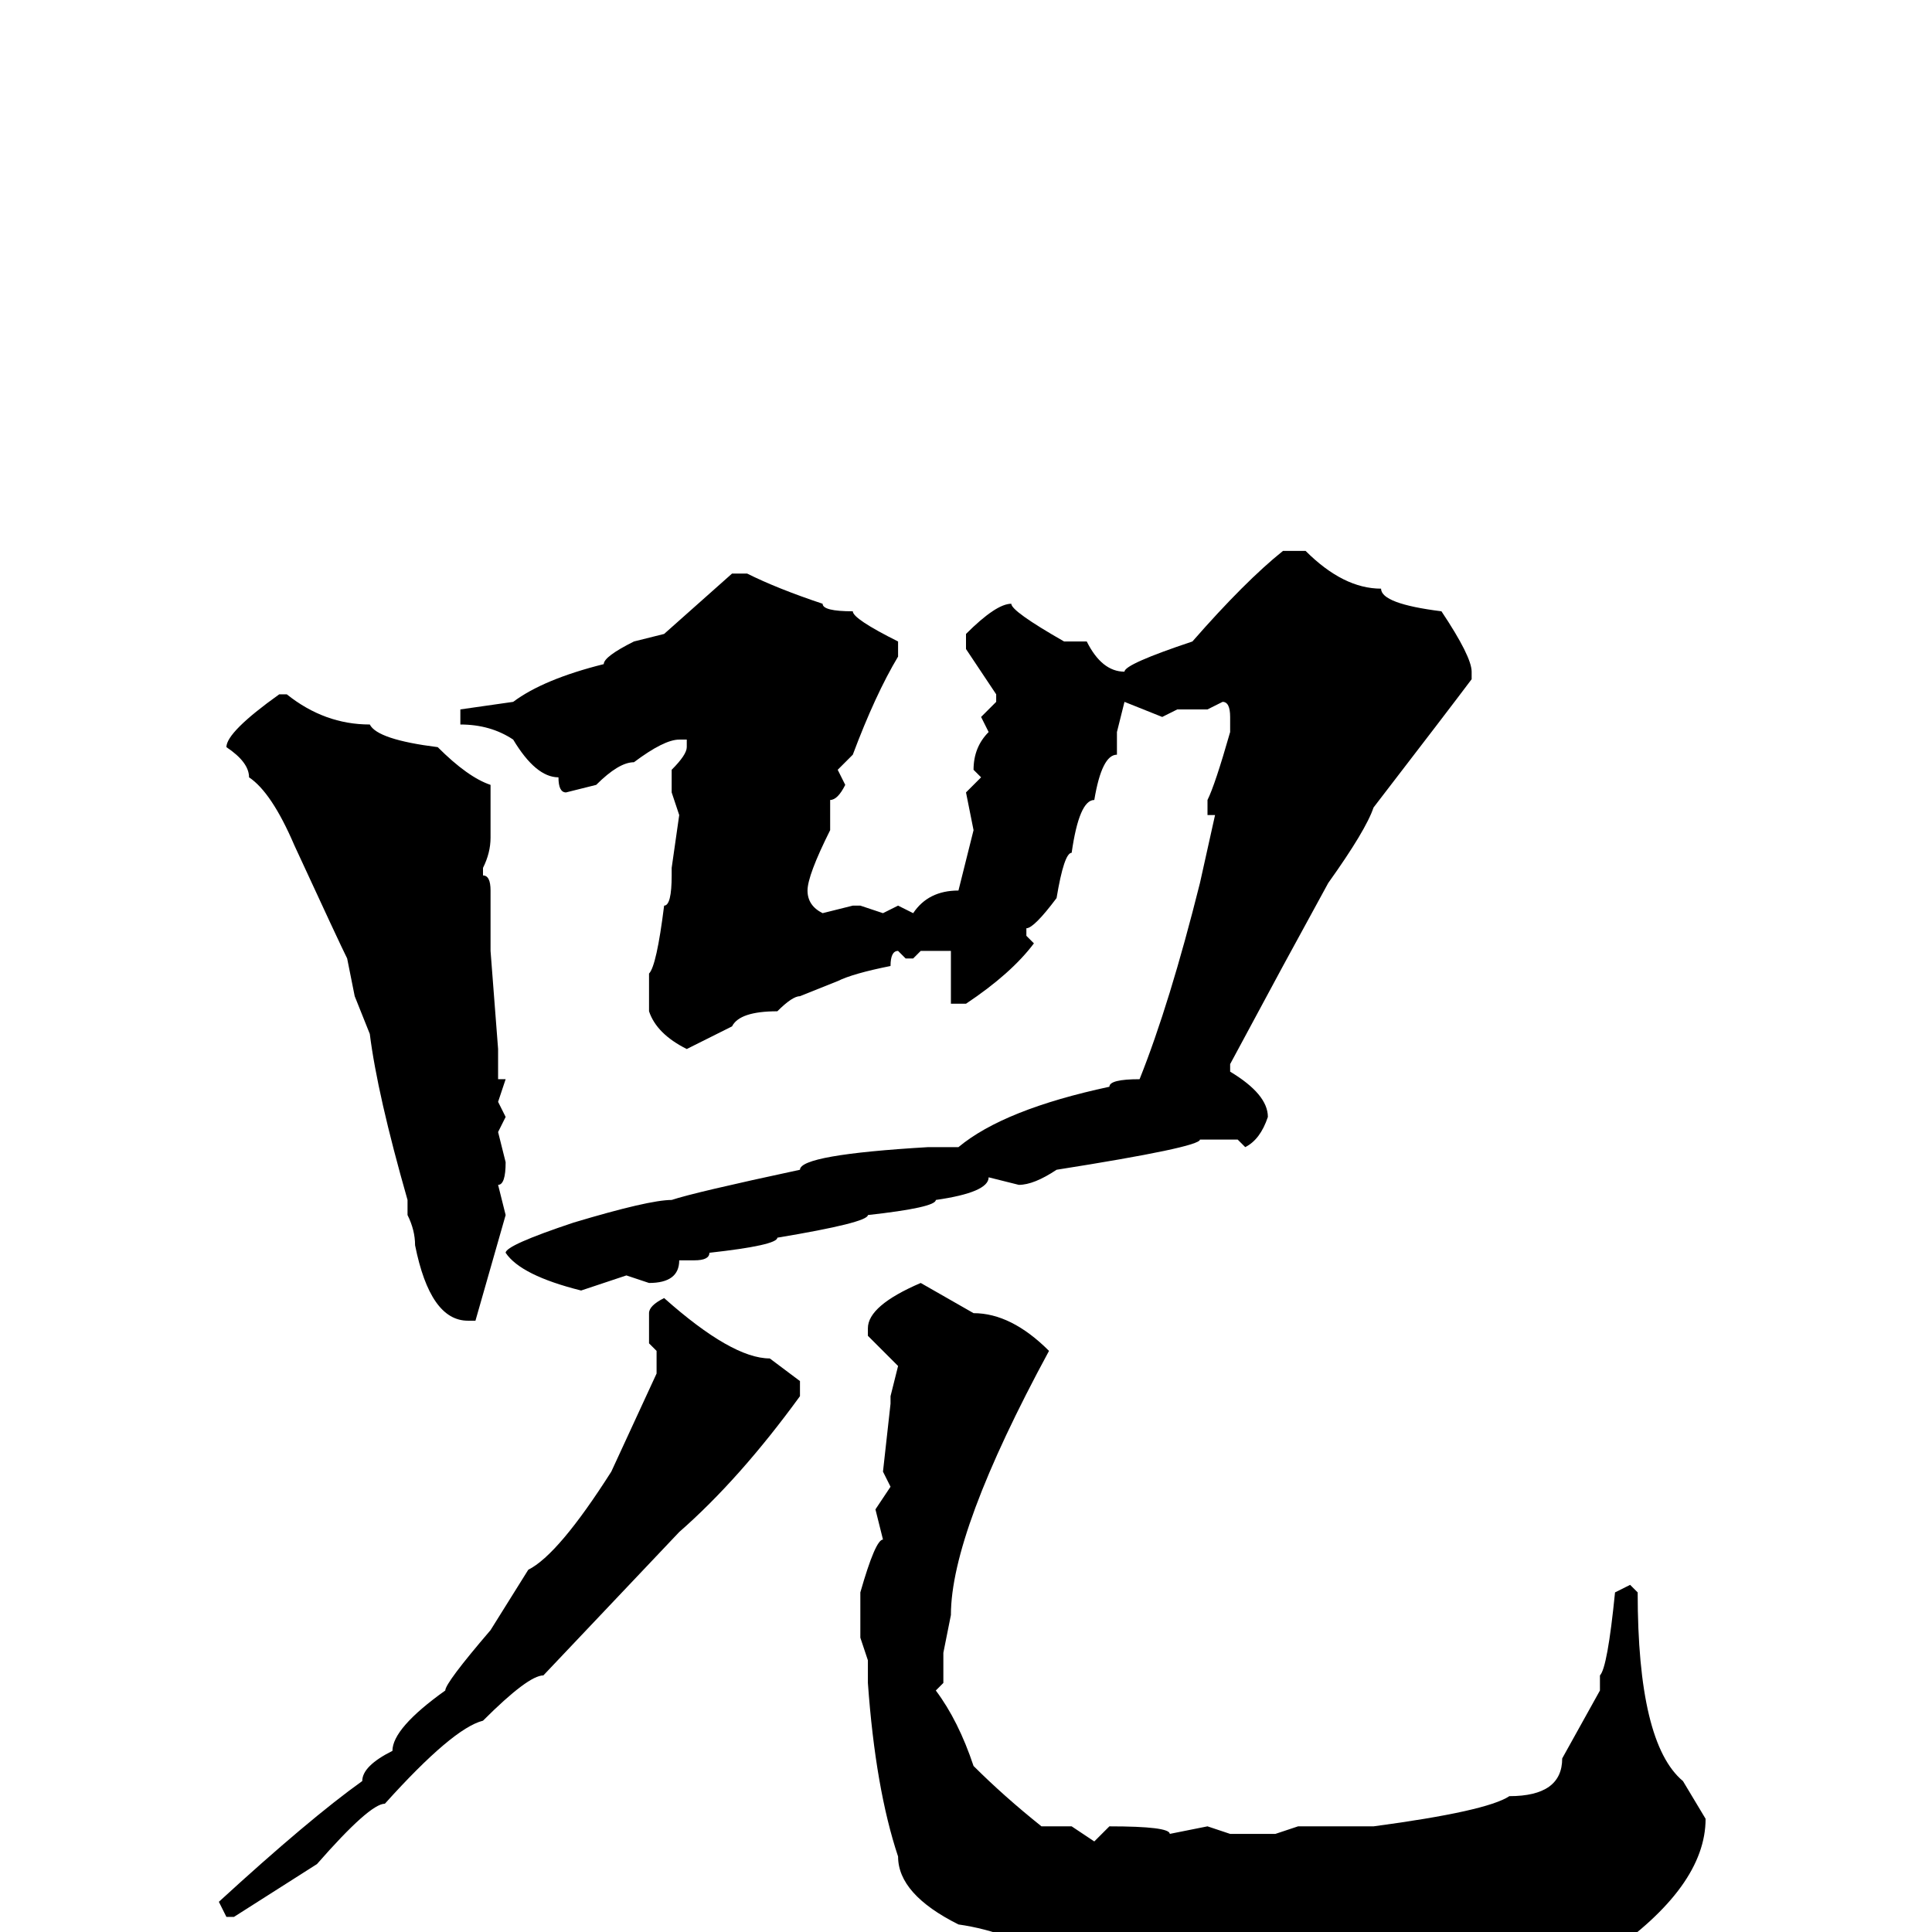 <svg xmlns="http://www.w3.org/2000/svg" viewBox="0 -256 256 256">
	<path fill="#000000" d="M170 -183H173Q178 -178 183 -178Q183 -176 191 -175Q195 -169 195 -167V-166Q192 -162 182 -149Q181 -146 176 -139L170 -128L163 -115V-114Q168 -111 168 -108Q167 -105 165 -104L164 -105H163H159Q159 -104 140 -101Q137 -99 135 -99L131 -100Q131 -98 124 -97Q124 -96 115 -95Q115 -94 103 -92Q103 -91 94 -90Q94 -89 92 -89H90Q90 -86 86 -86L83 -87L77 -85Q69 -87 67 -90Q67 -91 76 -94Q86 -97 89 -97Q92 -98 106 -101Q106 -103 123 -104H127Q133 -109 147 -112Q147 -113 151 -113Q155 -123 159 -139L161 -148H160V-150Q161 -152 163 -159V-161Q163 -163 162 -163L160 -162H158H156L154 -161L149 -163L148 -159V-156Q146 -156 145 -150Q143 -150 142 -143Q141 -143 140 -137Q137 -133 136 -133V-132L137 -131Q134 -127 128 -123H127H126V-125V-127V-130H124H122L121 -129H120L119 -130Q118 -130 118 -128Q113 -127 111 -126L106 -124Q105 -124 103 -122Q98 -122 97 -120L91 -117Q87 -119 86 -122V-124V-126V-127Q87 -128 88 -136Q89 -136 89 -140V-141L90 -148L89 -151V-154Q91 -156 91 -157V-158H90Q88 -158 84 -155Q82 -155 79 -152L75 -151Q74 -151 74 -153Q71 -153 68 -158Q65 -160 61 -160V-162L68 -163Q72 -166 80 -168Q80 -169 84 -171L88 -172L97 -180H99Q103 -178 109 -176Q109 -175 113 -175Q113 -174 119 -171V-169Q116 -164 113 -156L111 -154L112 -152Q111 -150 110 -150V-146Q107 -140 107 -138Q107 -136 109 -135L113 -136H114L117 -135L119 -136L121 -135Q123 -138 127 -138L129 -146L128 -151L130 -153L129 -154Q129 -157 131 -159L130 -161L132 -163V-164L128 -170V-172Q132 -176 134 -176Q134 -175 141 -171H144Q146 -167 149 -167Q149 -168 158 -171Q165 -179 170 -183ZM38 -164Q43 -160 49 -160Q50 -158 58 -157Q62 -153 65 -152V-149V-145Q65 -143 64 -141V-140Q65 -140 65 -138V-130L66 -117V-113H67L66 -110L67 -108L66 -106L67 -102Q67 -99 66 -99L67 -95L63 -81H62Q57 -81 55 -91Q55 -93 54 -95V-97Q50 -111 49 -119L47 -124L46 -129Q45 -131 39 -144Q36 -151 33 -153Q33 -155 30 -157Q30 -159 37 -164ZM122 -86L129 -82Q134 -82 139 -77Q126 -53 126 -42L125 -37V-33L124 -32Q127 -28 129 -22Q133 -18 138 -14H142L145 -12L147 -14Q155 -14 155 -13L160 -14L163 -13H166H169L172 -14H175H179H182Q197 -16 200 -18Q207 -18 207 -23L212 -32V-34Q213 -35 214 -45L216 -46L217 -45Q217 -25 223 -20L226 -15Q226 -6 213 3H209Q201 6 197 6L193 5Q190 7 184 7L182 6L179 7L177 6L174 7L171 6L169 7L167 6H166Q164 5 153 5H152Q150 3 144 3L140 4Q134 0 127 -1Q119 -5 119 -10Q116 -19 115 -33V-35V-36L114 -39V-45Q116 -52 117 -52L116 -56L118 -59L117 -61L118 -70V-71L119 -75L115 -79V-80Q115 -83 122 -86ZM88 -84Q97 -76 102 -76L106 -73V-71Q98 -60 90 -53L72 -34Q70 -34 64 -28Q60 -27 51 -17Q49 -17 42 -9L31 -2H30L29 -4Q41 -15 48 -20Q48 -22 52 -24Q52 -27 59 -32Q59 -33 65 -40L70 -48Q74 -50 81 -61L87 -74V-77L86 -78V-82Q86 -83 88 -84Z"/>
</svg>